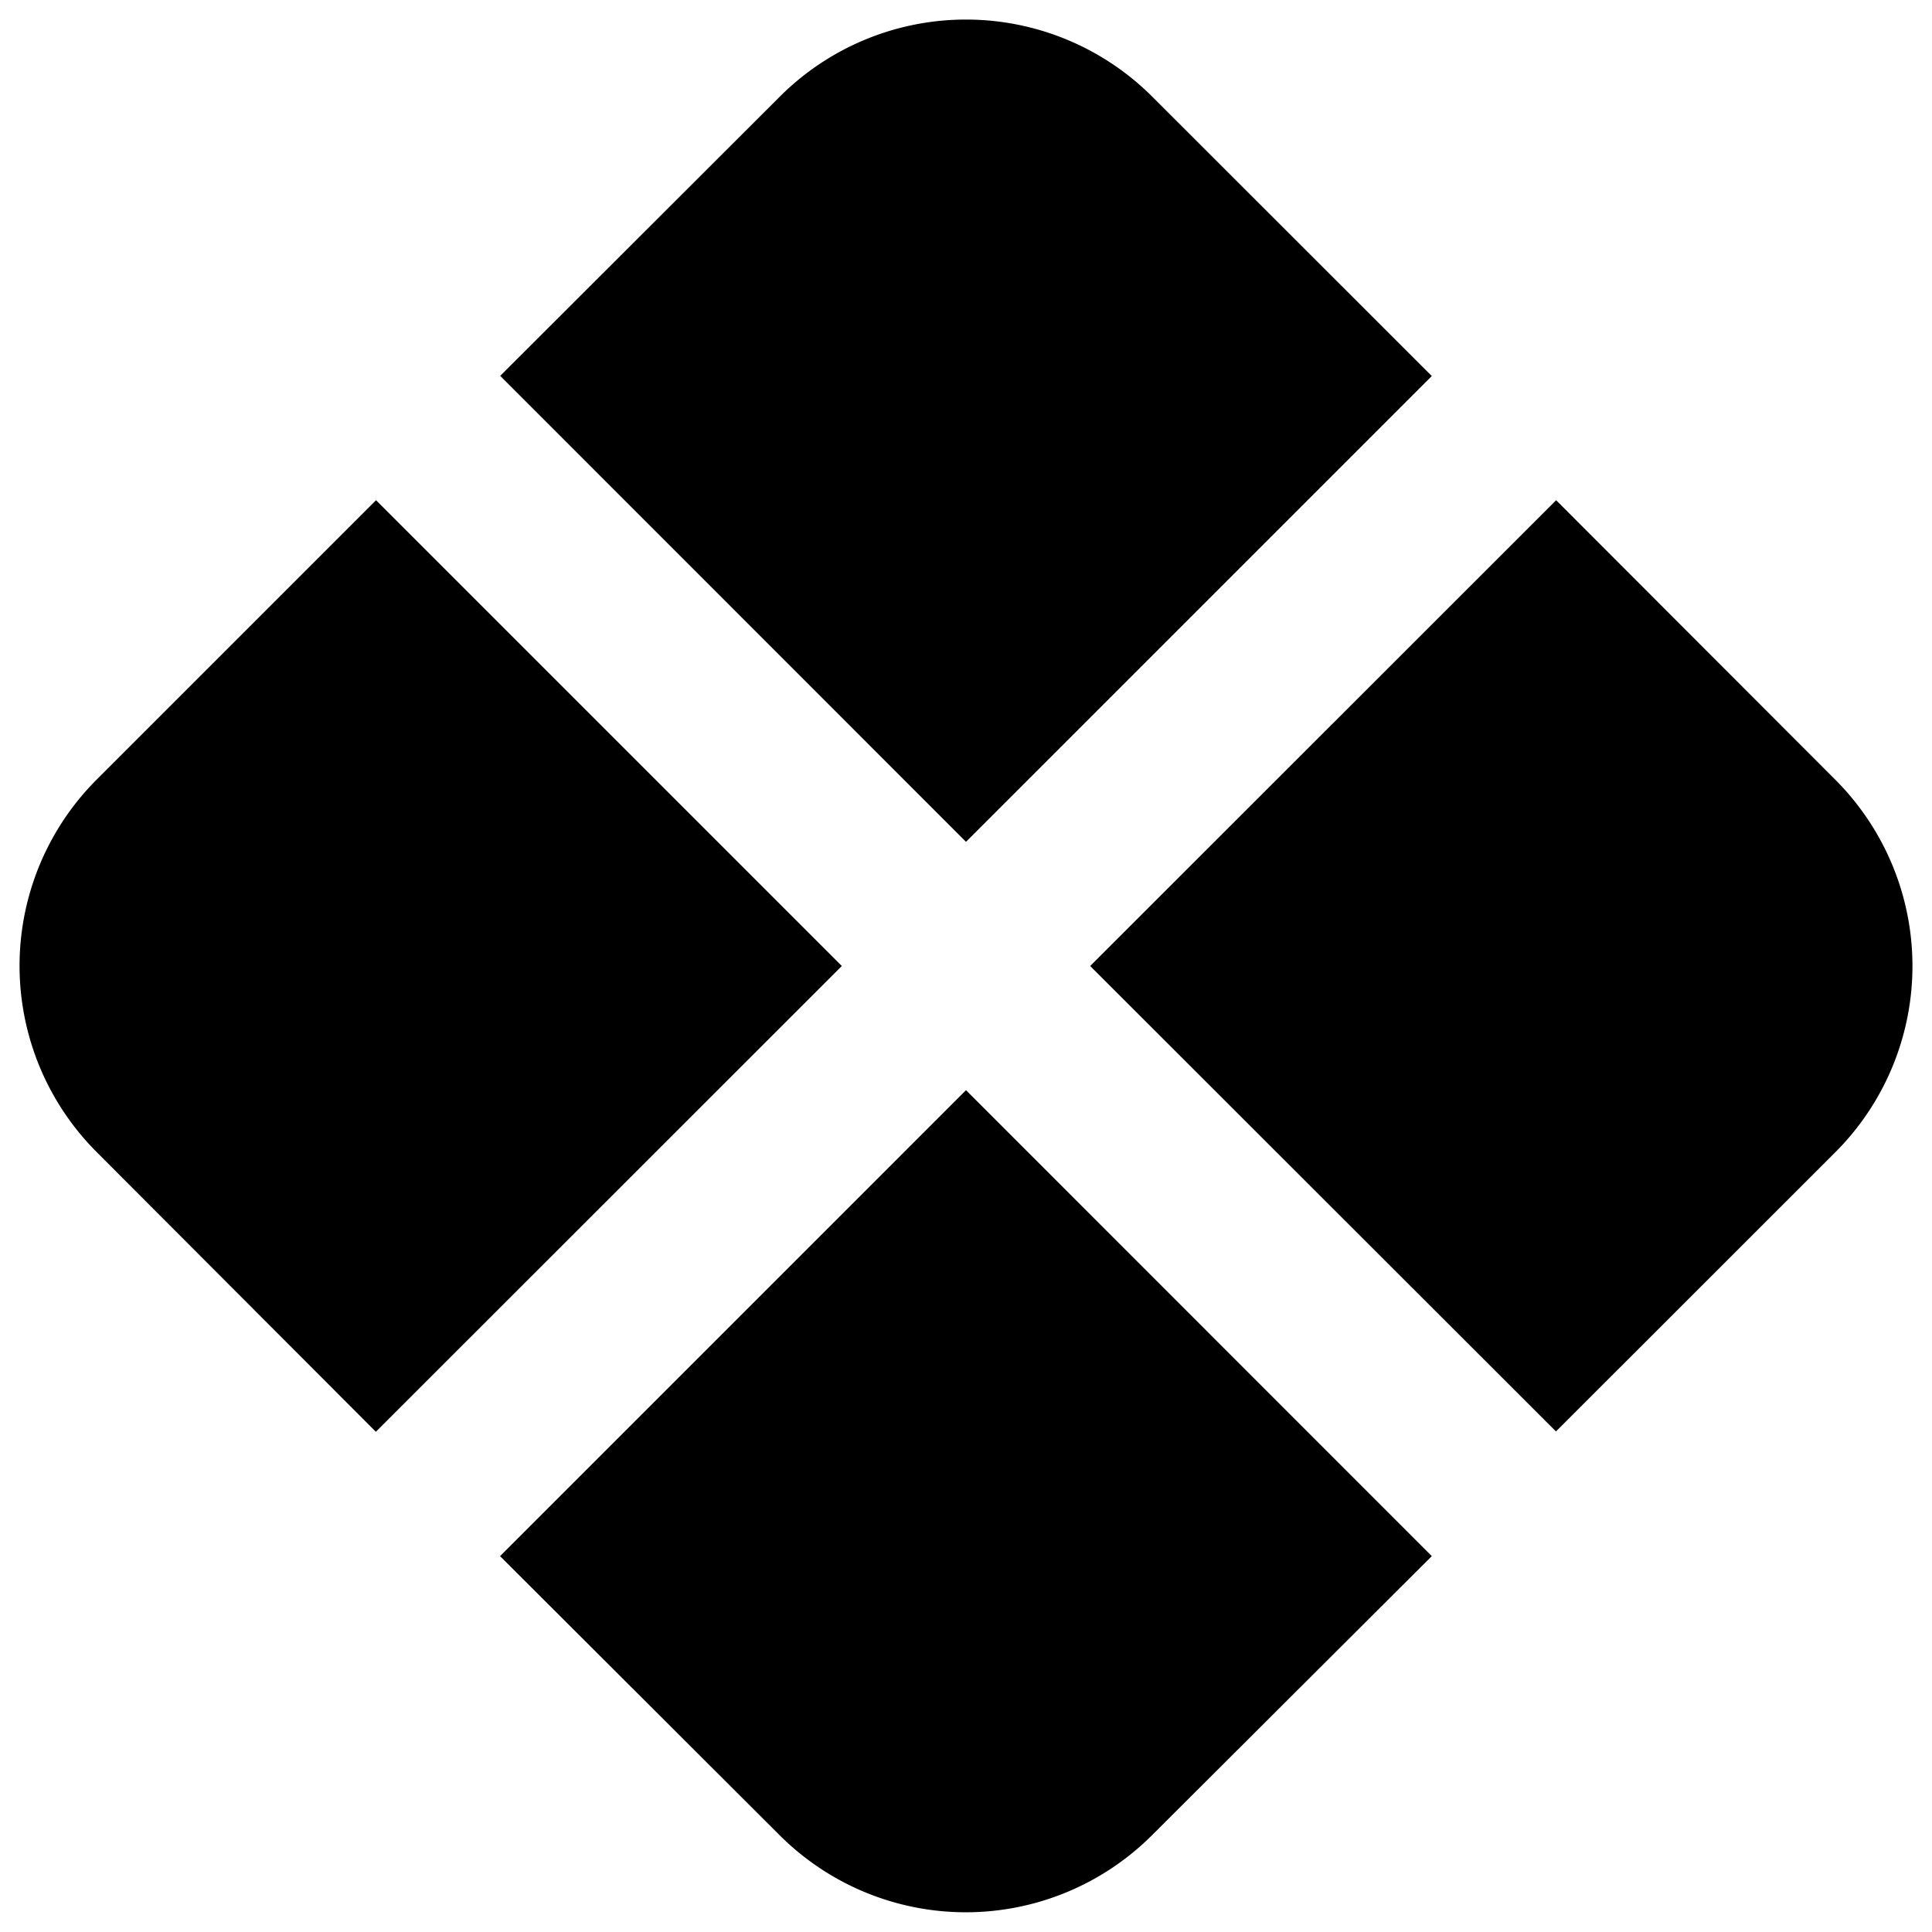 <svg xmlns="http://www.w3.org/2000/svg" width="11" height="11" viewBox="0 0 11 11"><path d="M4.44.55a1.5 1.5 0 0 1 2.12 0l1.592 1.591L5.5 4.793 2.848 2.14ZM2.14 8.152.551 6.56a1.5 1.5 0 0 1 0-2.122l1.59-1.59L4.793 5.5Zm8.309-3.713a1.5 1.5 0 0 1 0 2.122L8.859 8.15 6.207 5.5 8.86 2.848Zm-3.89 6.01a1.5 1.5 0 0 1-2.12 0L2.847 8.86 5.5 6.207 8.152 8.86Z" fill="currentColor"></path></svg>